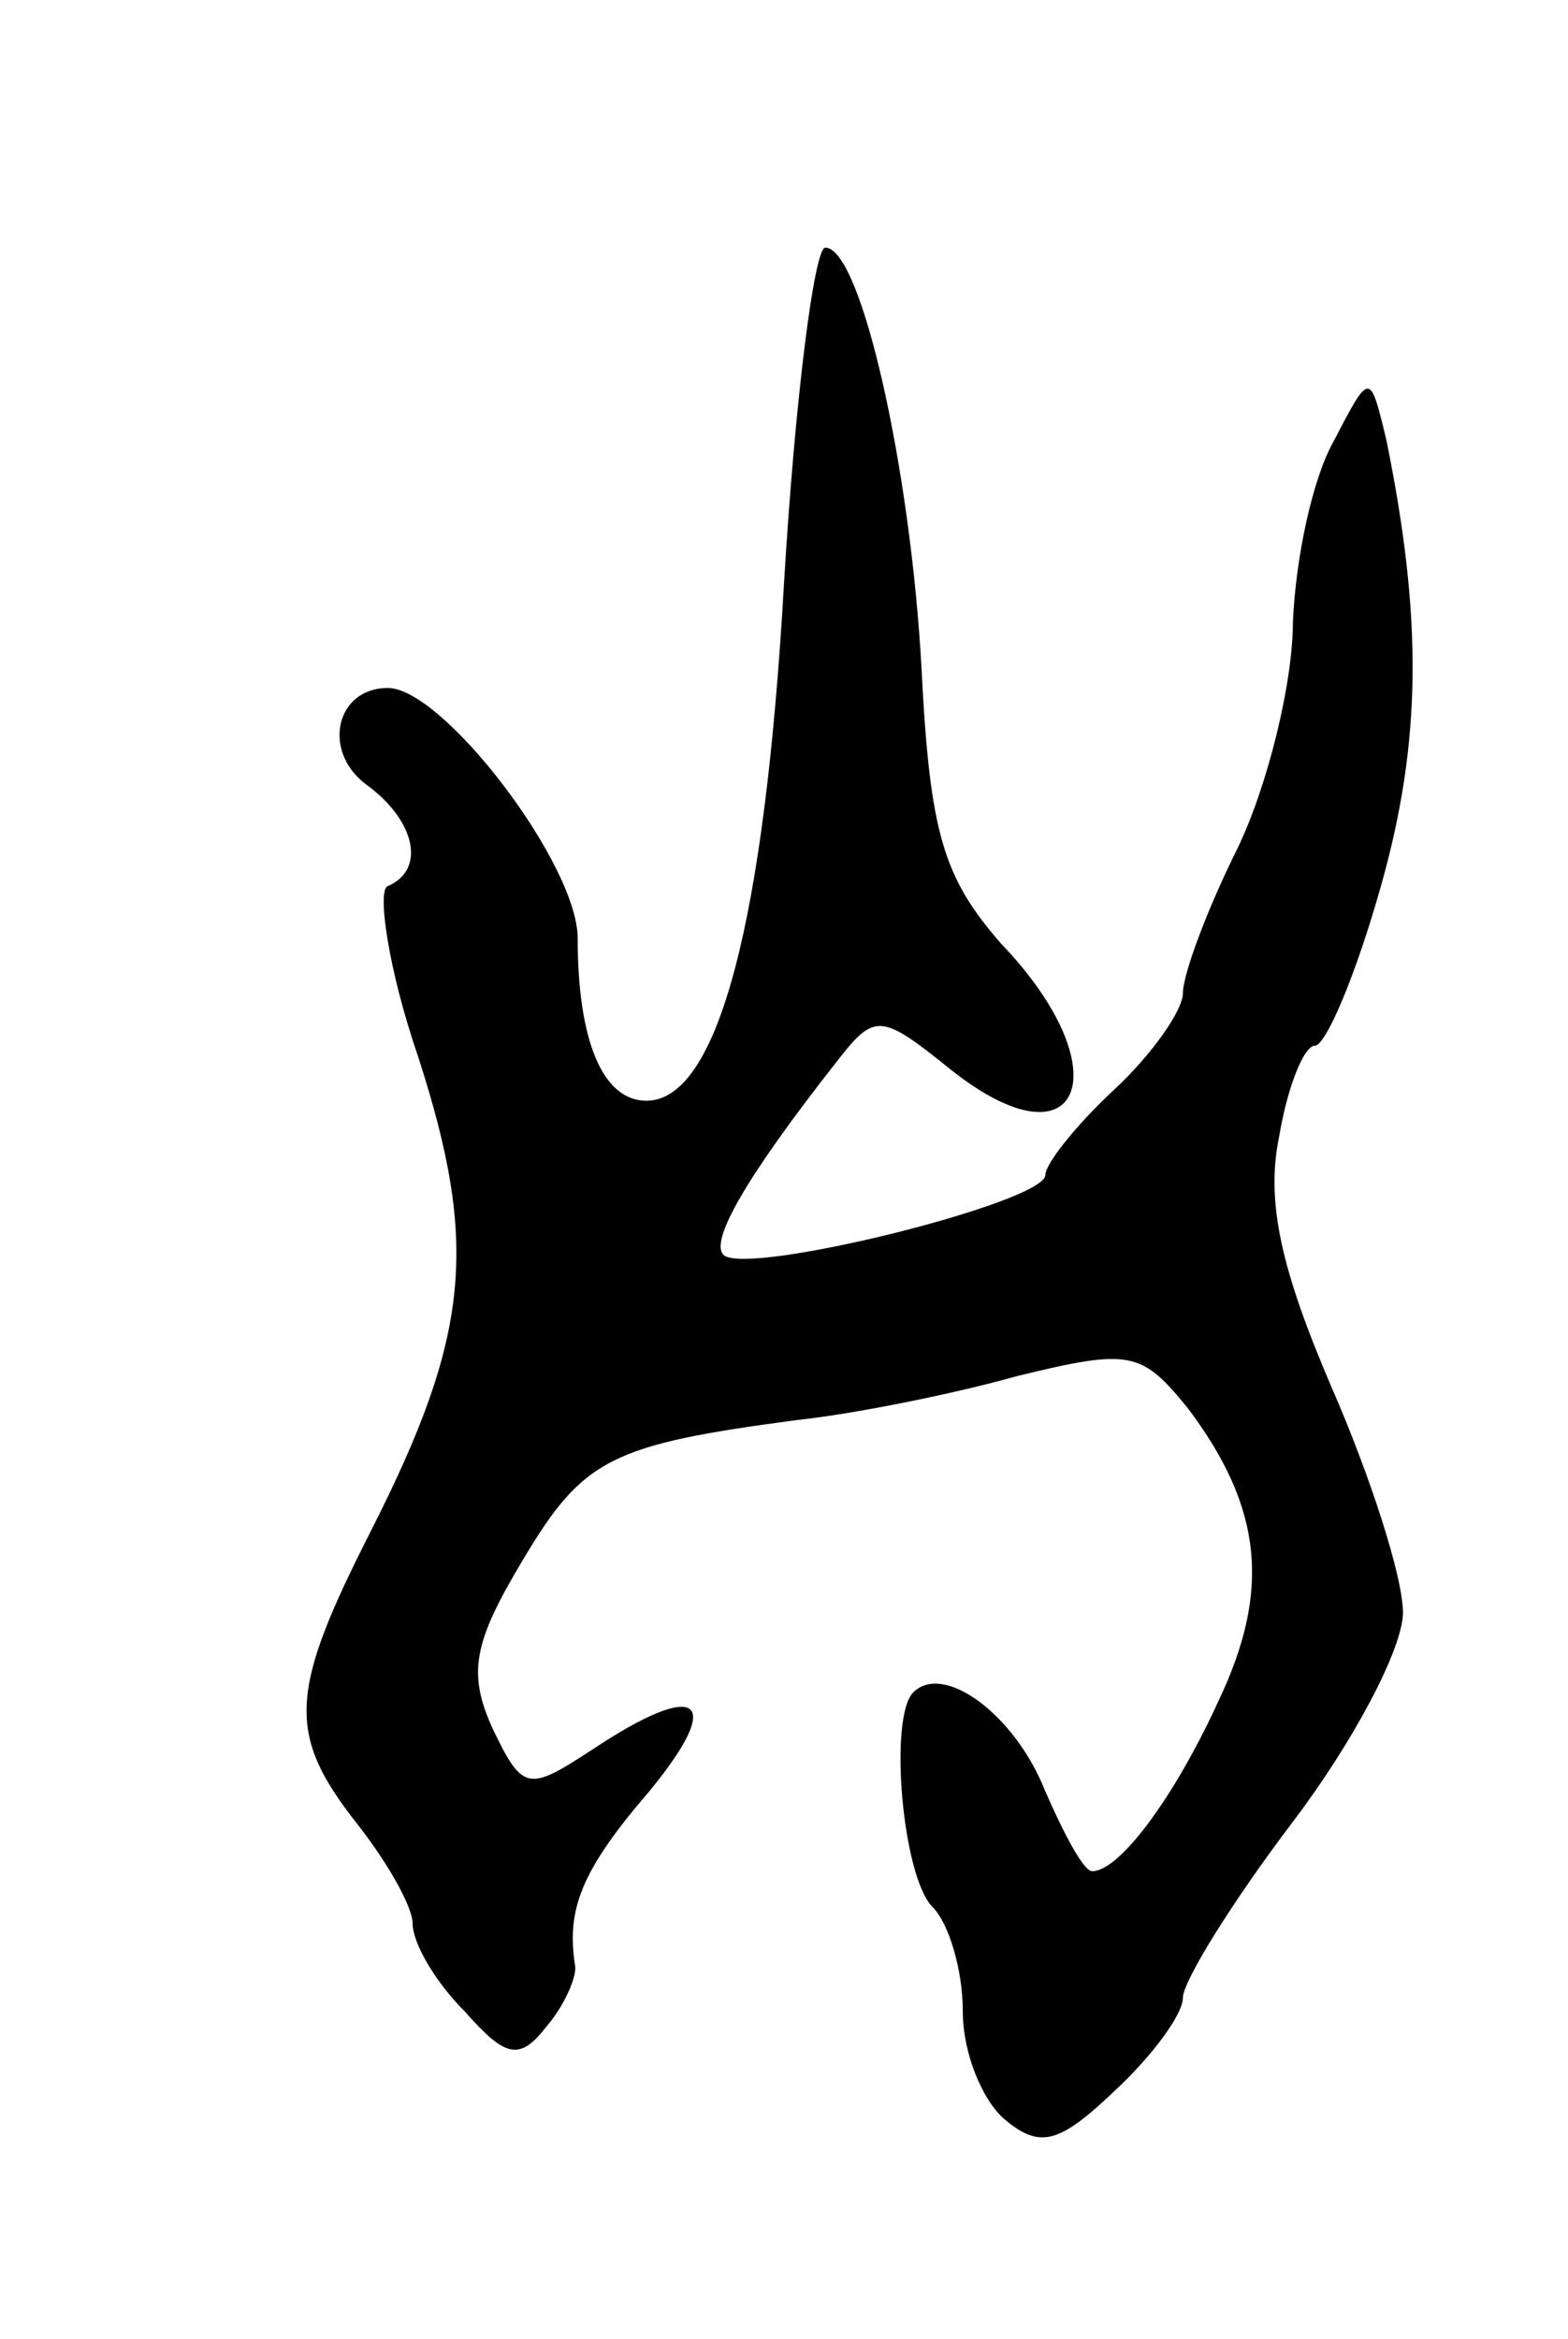 <svg version="1.0" xmlns="http://www.w3.org/2000/svg"
 width="57pt" height="85pt" viewBox="0 0 57 85"
 preserveAspectRatio="xMidYMid meet">
<g transform="translate(0,85) scale(0.1,-0.1)"
fill="#000000" stroke="none">
<path d="M285 638 c-7 -123 -24 -188 -50 -188 -16 0 -25 22 -25 59 0 27 -49
91 -69 91 -19 0 -24 -23 -8 -35 18 -13 22 -31 8 -37 -4 -1 0 -30 11 -62 22
-68 19 -101 -17 -172 -30 -59 -31 -74 -5 -107 11 -14 20 -30 20 -36 0 -7 8
-21 19 -32 15 -17 20 -18 30 -5 6 7 11 18 10 22 -3 20 2 34 27 63 28 34 18 41
-21 15 -23 -15 -25 -15 -36 8 -9 20 -7 31 11 61 22 37 32 42 100 51 19 2 55 9
80 16 41 10 45 9 62 -12 27 -36 30 -66 11 -106 -16 -35 -36 -62 -46 -62 -3 0
-10 13 -17 29 -11 28 -37 47 -48 36 -9 -9 -4 -67 7 -78 6 -6 11 -23 11 -38 0
-15 7 -32 15 -39 13 -11 20 -9 40 10 14 13 25 28 25 34 0 6 18 35 40 64 22 29
40 63 40 76 0 13 -12 50 -26 82 -18 42 -24 67 -19 91 3 18 9 33 13 33 4 0 15
26 24 58 15 53 15 98 2 162 -6 25 -6 25 -19 0 -8 -14 -14 -43 -15 -66 0 -22
-9 -59 -20 -82 -11 -22 -20 -46 -20 -53 0 -6 -11 -22 -25 -35 -14 -13 -25 -27
-25 -31 0 -10 -109 -37 -117 -29 -5 5 8 28 41 70 14 18 16 18 42 -3 47 -37 62
0 18 46 -21 24 -26 40 -29 100 -4 73 -22 153 -35 153 -4 0 -11 -55 -15 -122z"/>
</g>
</svg>
